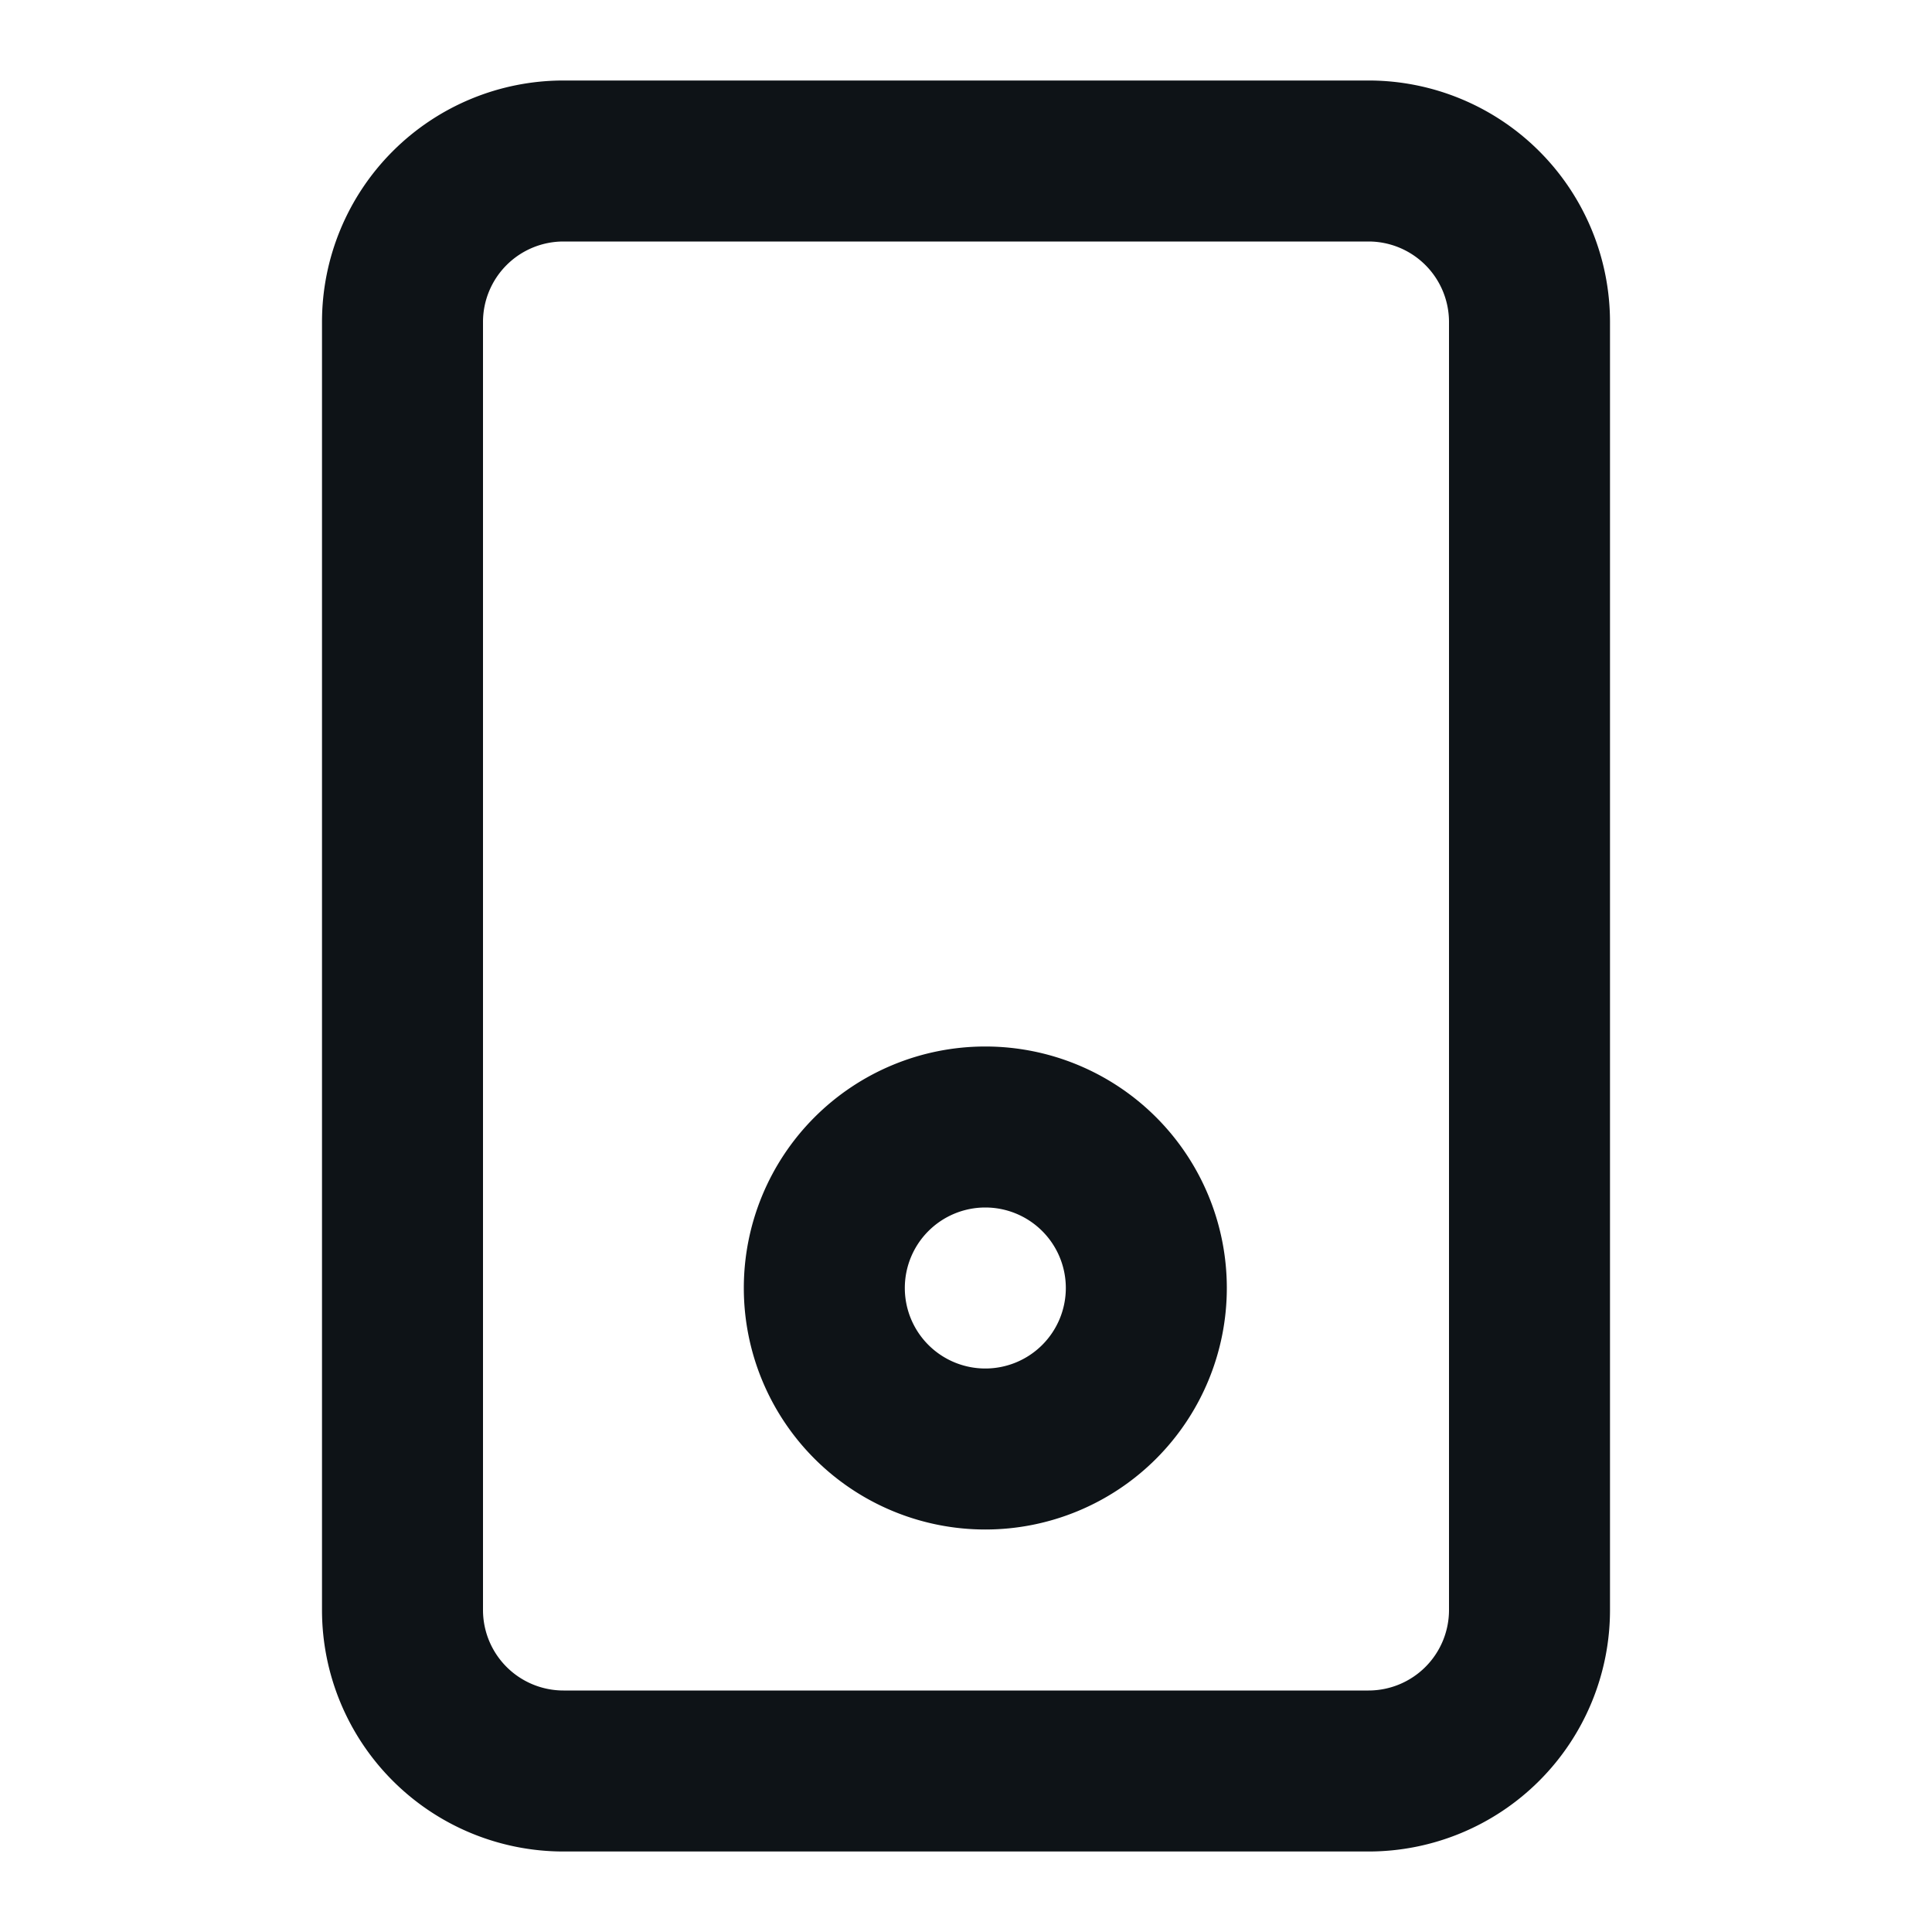 <svg xmlns="http://www.w3.org/2000/svg" viewBox="0 0 24 24"><defs><style>.cls-1{fill:#0e1317;}</style></defs><g id="Layer-69" data-name="Layer"><g id="Vrstva_158" data-name="Vrstva 158"><path class="cls-1" d="M17,1H7A3,3,0,0,0,4,4V20a3,3,0,0,0,3,3H17a3,3,0,0,0,3-3V4A3,3,0,0,0,17,1Zm1,19a1,1,0,0,1-1,1H7a1,1,0,0,1-1-1V4A1,1,0,0,1,7,3H17a1,1,0,0,1,1,1Z"/><path class="cls-1" d="M12.24,13a3,3,0,1,0,3,3A3,3,0,0,0,12.24,13Zm0,4a1,1,0,1,1,1-1A1,1,0,0,1,12.24,17Z"/></g></g></svg>